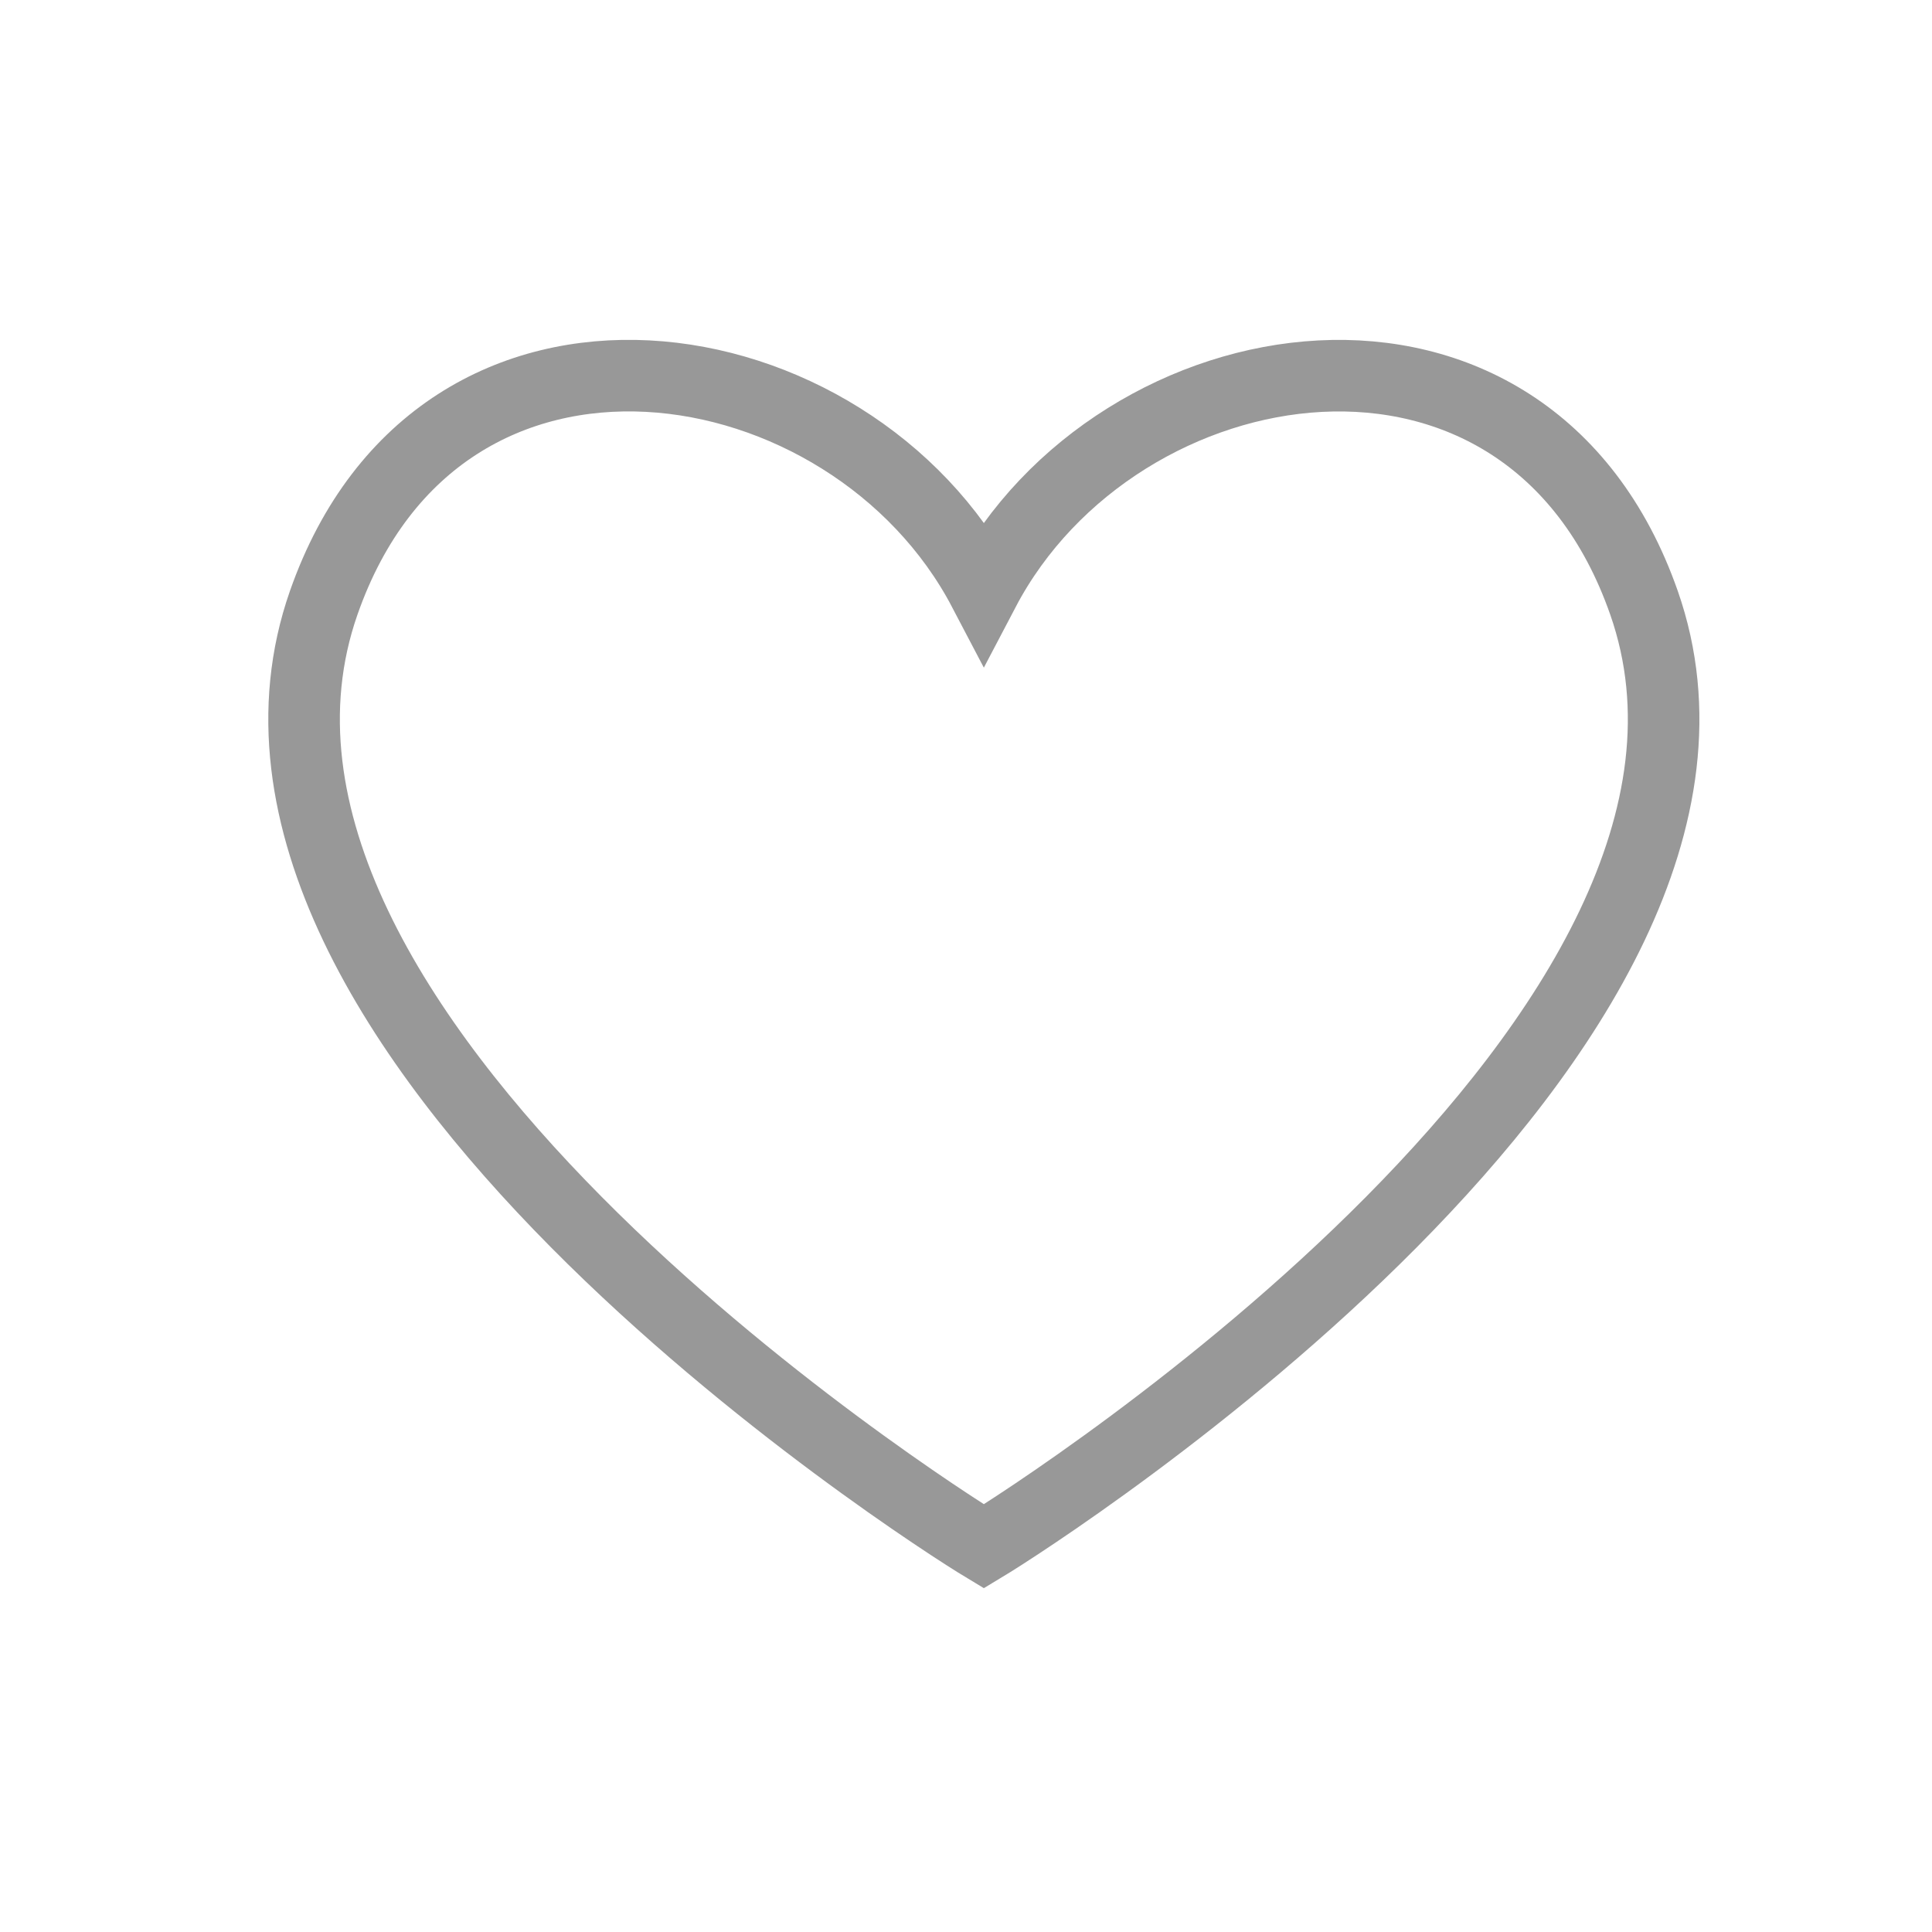 <svg xmlns="http://www.w3.org/2000/svg" width="54" height="54" viewBox="0 0 54 54">
  <g id="icn_favorite_off" transform="translate(-602 -2013)">
    <rect id="사각형_2508" data-name="사각형 2508" width="54" height="54" transform="translate(602 2013)" fill="none"/>
    <path id="icon" d="M245.457,267.666c-3.268-9.34-14.728-7.435-18.451-.339-3.723-7.1-15.183-9-18.451.339-4.182,11.951,16.849,25.409,18.451,26.375C228.608,293.075,249.639,279.617,245.457,267.666Z" transform="translate(402.493 1762.181)" fill="none" stroke="#989898" stroke-width="2"/>
  </g>
</svg>
